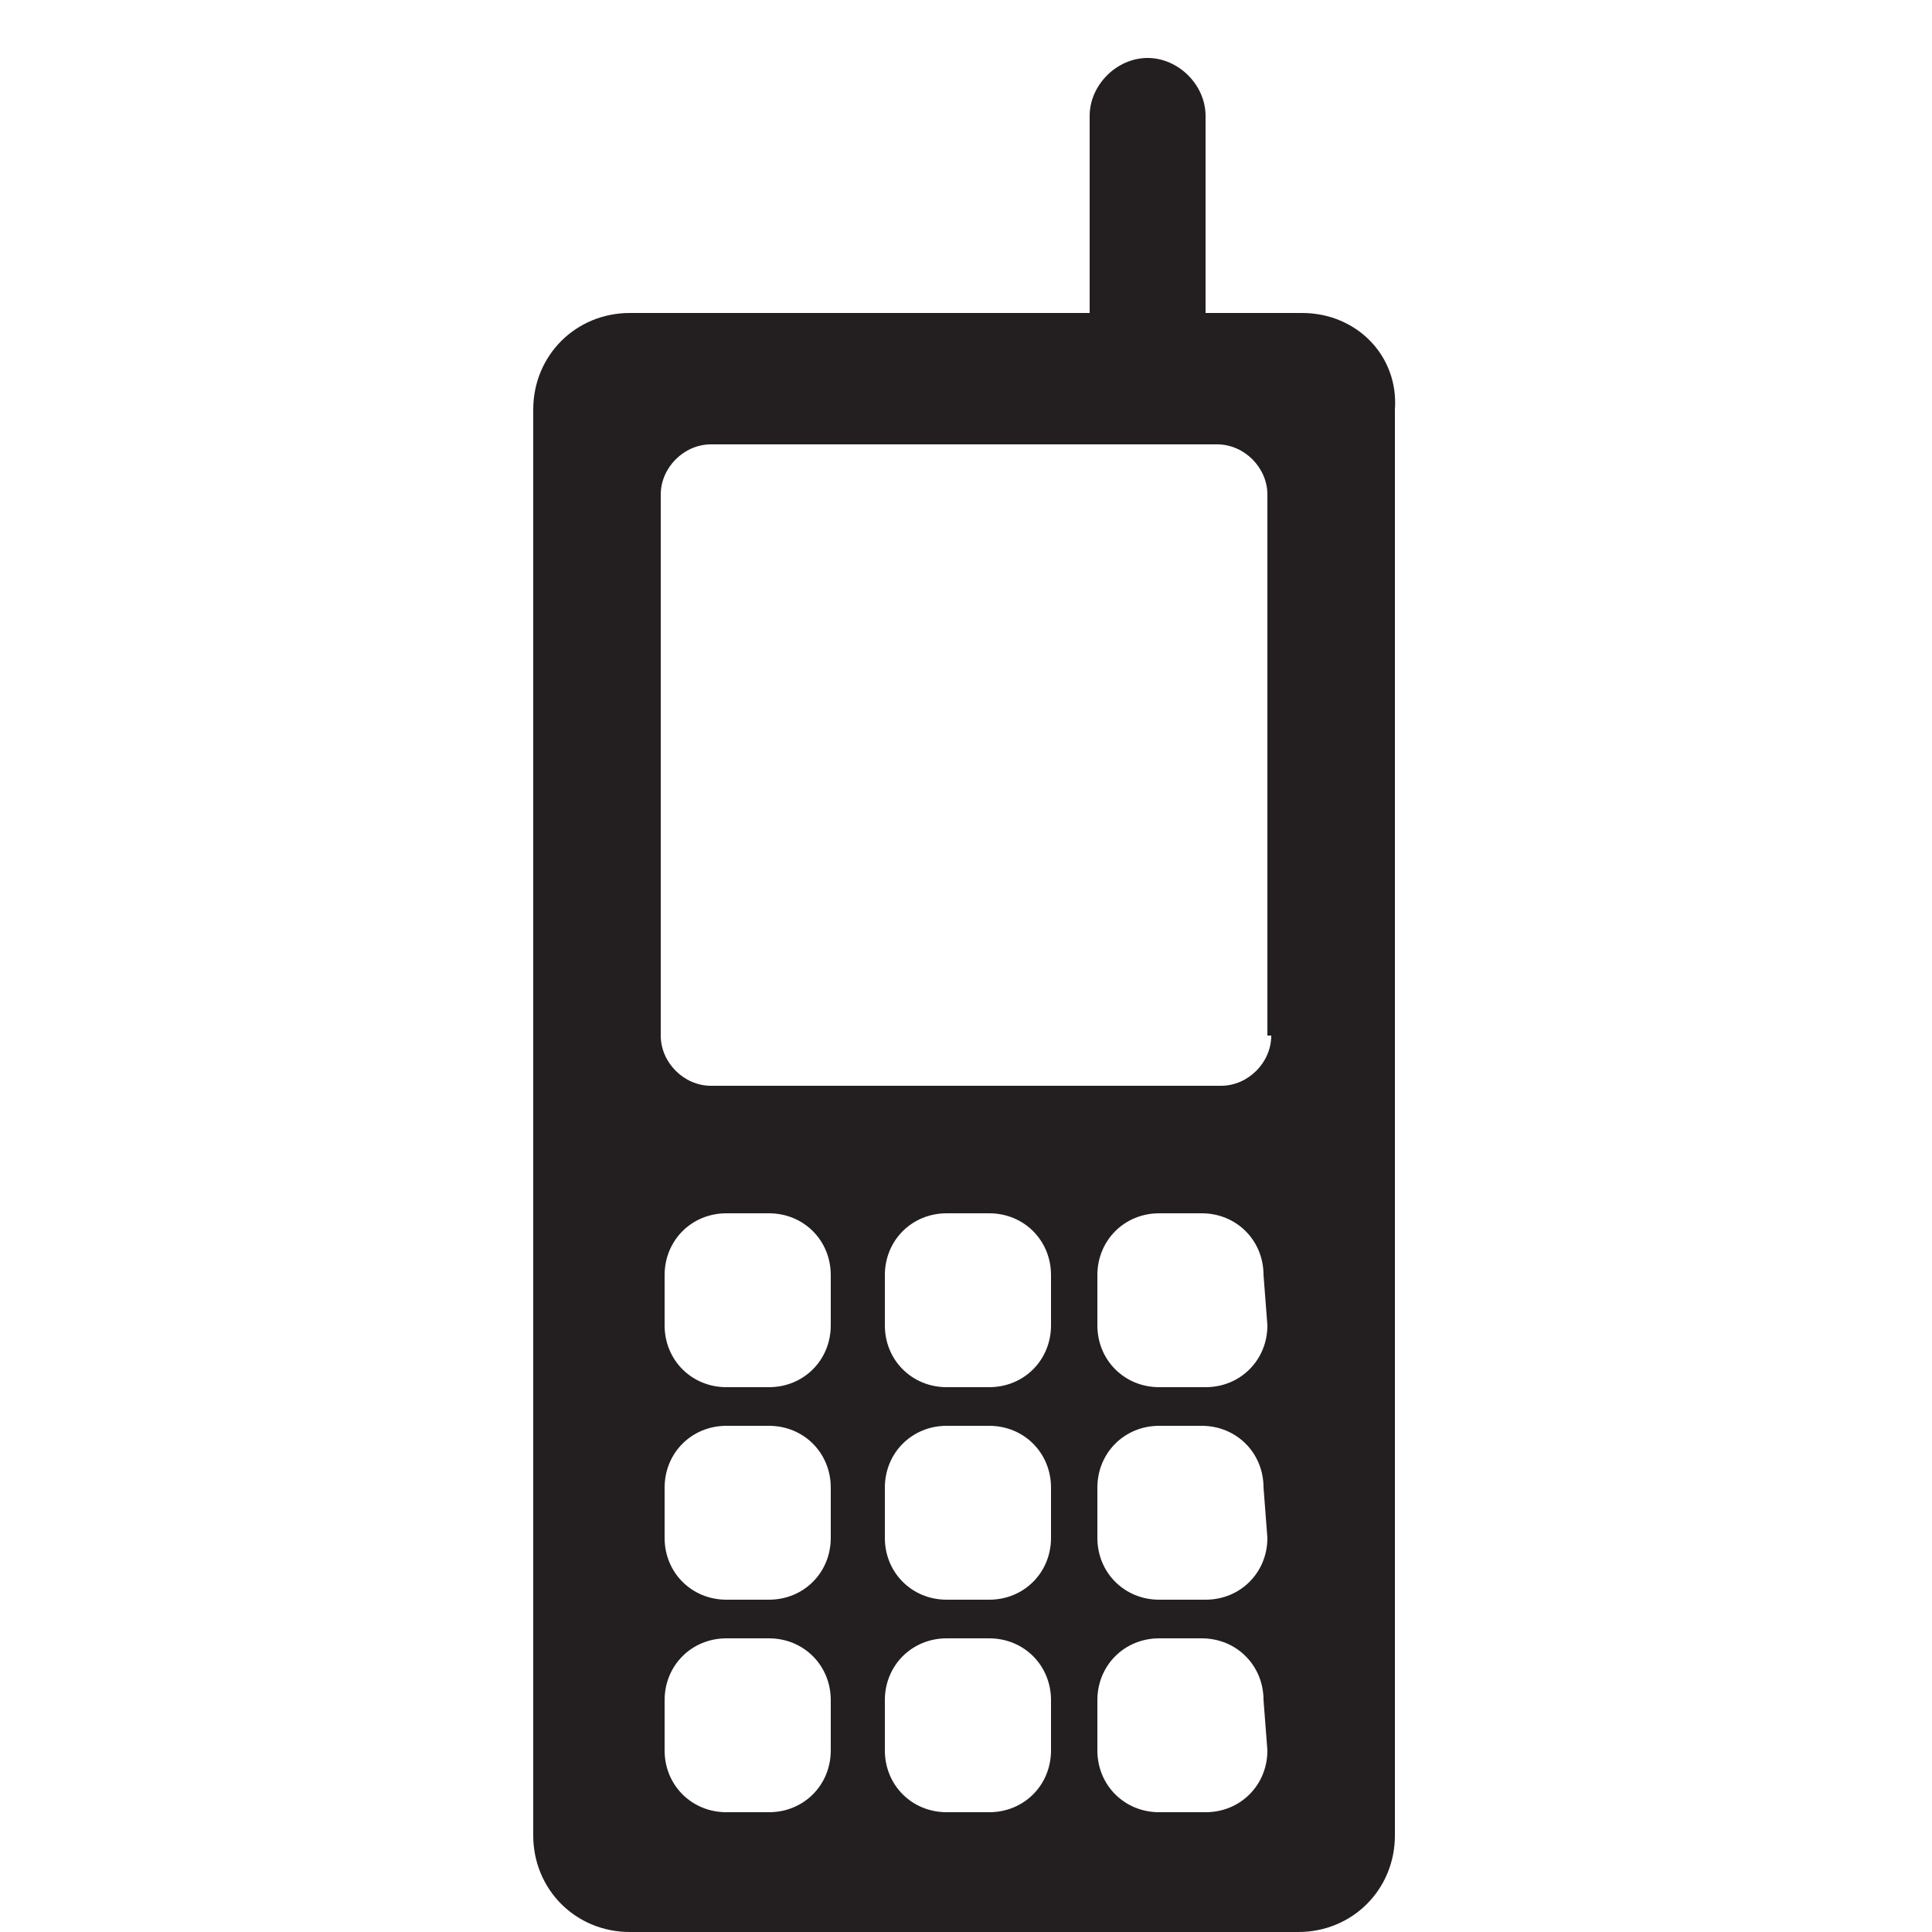 <?xml version="1.0" encoding="utf-8"?>
<!-- Generator: Adobe Illustrator 23.0.2, SVG Export Plug-In . SVG Version: 6.00 Build 0)  -->
<svg version="1.1" id="Layer_1" xmlns="http://www.w3.org/2000/svg" xmlns:xlink="http://www.w3.org/1999/xlink" x="0px" y="0px"
	 viewBox="0 0 50 50" style="enable-background:new 0 0 50 50;" xml:space="preserve">
<style type="text/css">
	.st0{fill:#231F20;}
</style>
<path class="st0" d="M33.7,8.1h-2.5V3c0-0.8-0.7-1.5-1.5-1.5S28.2,2.2,28.2,3v5.1H16.3c-1.4,0-2.5,1.1-2.5,2.5v36.9
	c0,1.4,1.1,2.5,2.5,2.5h17.3c1.4,0,2.5-1.1,2.5-2.5V10.6C36.2,9.2,35.1,8.1,33.7,8.1z M21.5,45.3c0,0.9-0.7,1.6-1.6,1.6h-1.1
	c-0.9,0-1.6-0.7-1.6-1.6V44c0-0.9,0.7-1.6,1.6-1.6h1.1c0.9,0,1.6,0.7,1.6,1.6V45.3z M21.5,39.8c0,0.9-0.7,1.6-1.6,1.6h-1.1
	c-0.9,0-1.6-0.7-1.6-1.6v-1.3c0-0.9,0.7-1.6,1.6-1.6h1.1c0.9,0,1.6,0.7,1.6,1.6V39.8z M21.5,34.3c0,0.9-0.7,1.6-1.6,1.6h-1.1
	c-0.9,0-1.6-0.7-1.6-1.6V33c0-0.9,0.7-1.6,1.6-1.6h1.1c0.9,0,1.6,0.7,1.6,1.6V34.3z M27.2,45.3c0,0.9-0.7,1.6-1.6,1.6h-1.1
	c-0.9,0-1.6-0.7-1.6-1.6V44c0-0.9,0.7-1.6,1.6-1.6h1.1c0.9,0,1.6,0.7,1.6,1.6V45.3z M27.2,39.8c0,0.9-0.7,1.6-1.6,1.6h-1.1
	c-0.9,0-1.6-0.7-1.6-1.6v-1.3c0-0.9,0.7-1.6,1.6-1.6h1.1c0.9,0,1.6,0.7,1.6,1.6V39.8z M27.2,34.3c0,0.9-0.7,1.6-1.6,1.6h-1.1
	c-0.9,0-1.6-0.7-1.6-1.6V33c0-0.9,0.7-1.6,1.6-1.6h1.1c0.9,0,1.6,0.7,1.6,1.6V34.3z M32.8,45.3c0,0.9-0.7,1.6-1.6,1.6H30
	c-0.9,0-1.6-0.7-1.6-1.6V44c0-0.9,0.7-1.6,1.6-1.6h1.1c0.9,0,1.6,0.7,1.6,1.6L32.8,45.3L32.8,45.3z M32.8,39.8
	c0,0.9-0.7,1.6-1.6,1.6H30c-0.9,0-1.6-0.7-1.6-1.6v-1.3c0-0.9,0.7-1.6,1.6-1.6h1.1c0.9,0,1.6,0.7,1.6,1.6L32.8,39.8L32.8,39.8z
	 M32.8,34.3c0,0.9-0.7,1.6-1.6,1.6H30c-0.9,0-1.6-0.7-1.6-1.6V33c0-0.9,0.7-1.6,1.6-1.6h1.1c0.9,0,1.6,0.7,1.6,1.6L32.8,34.3
	L32.8,34.3z M32.9,26.8c0,0.7-0.6,1.3-1.3,1.3H18.4c-0.7,0-1.3-0.6-1.3-1.3v-14c0-0.7,0.6-1.3,1.3-1.3h13.1c0.7,0,1.3,0.6,1.3,1.3
	v14H32.9z"/>
</svg>
